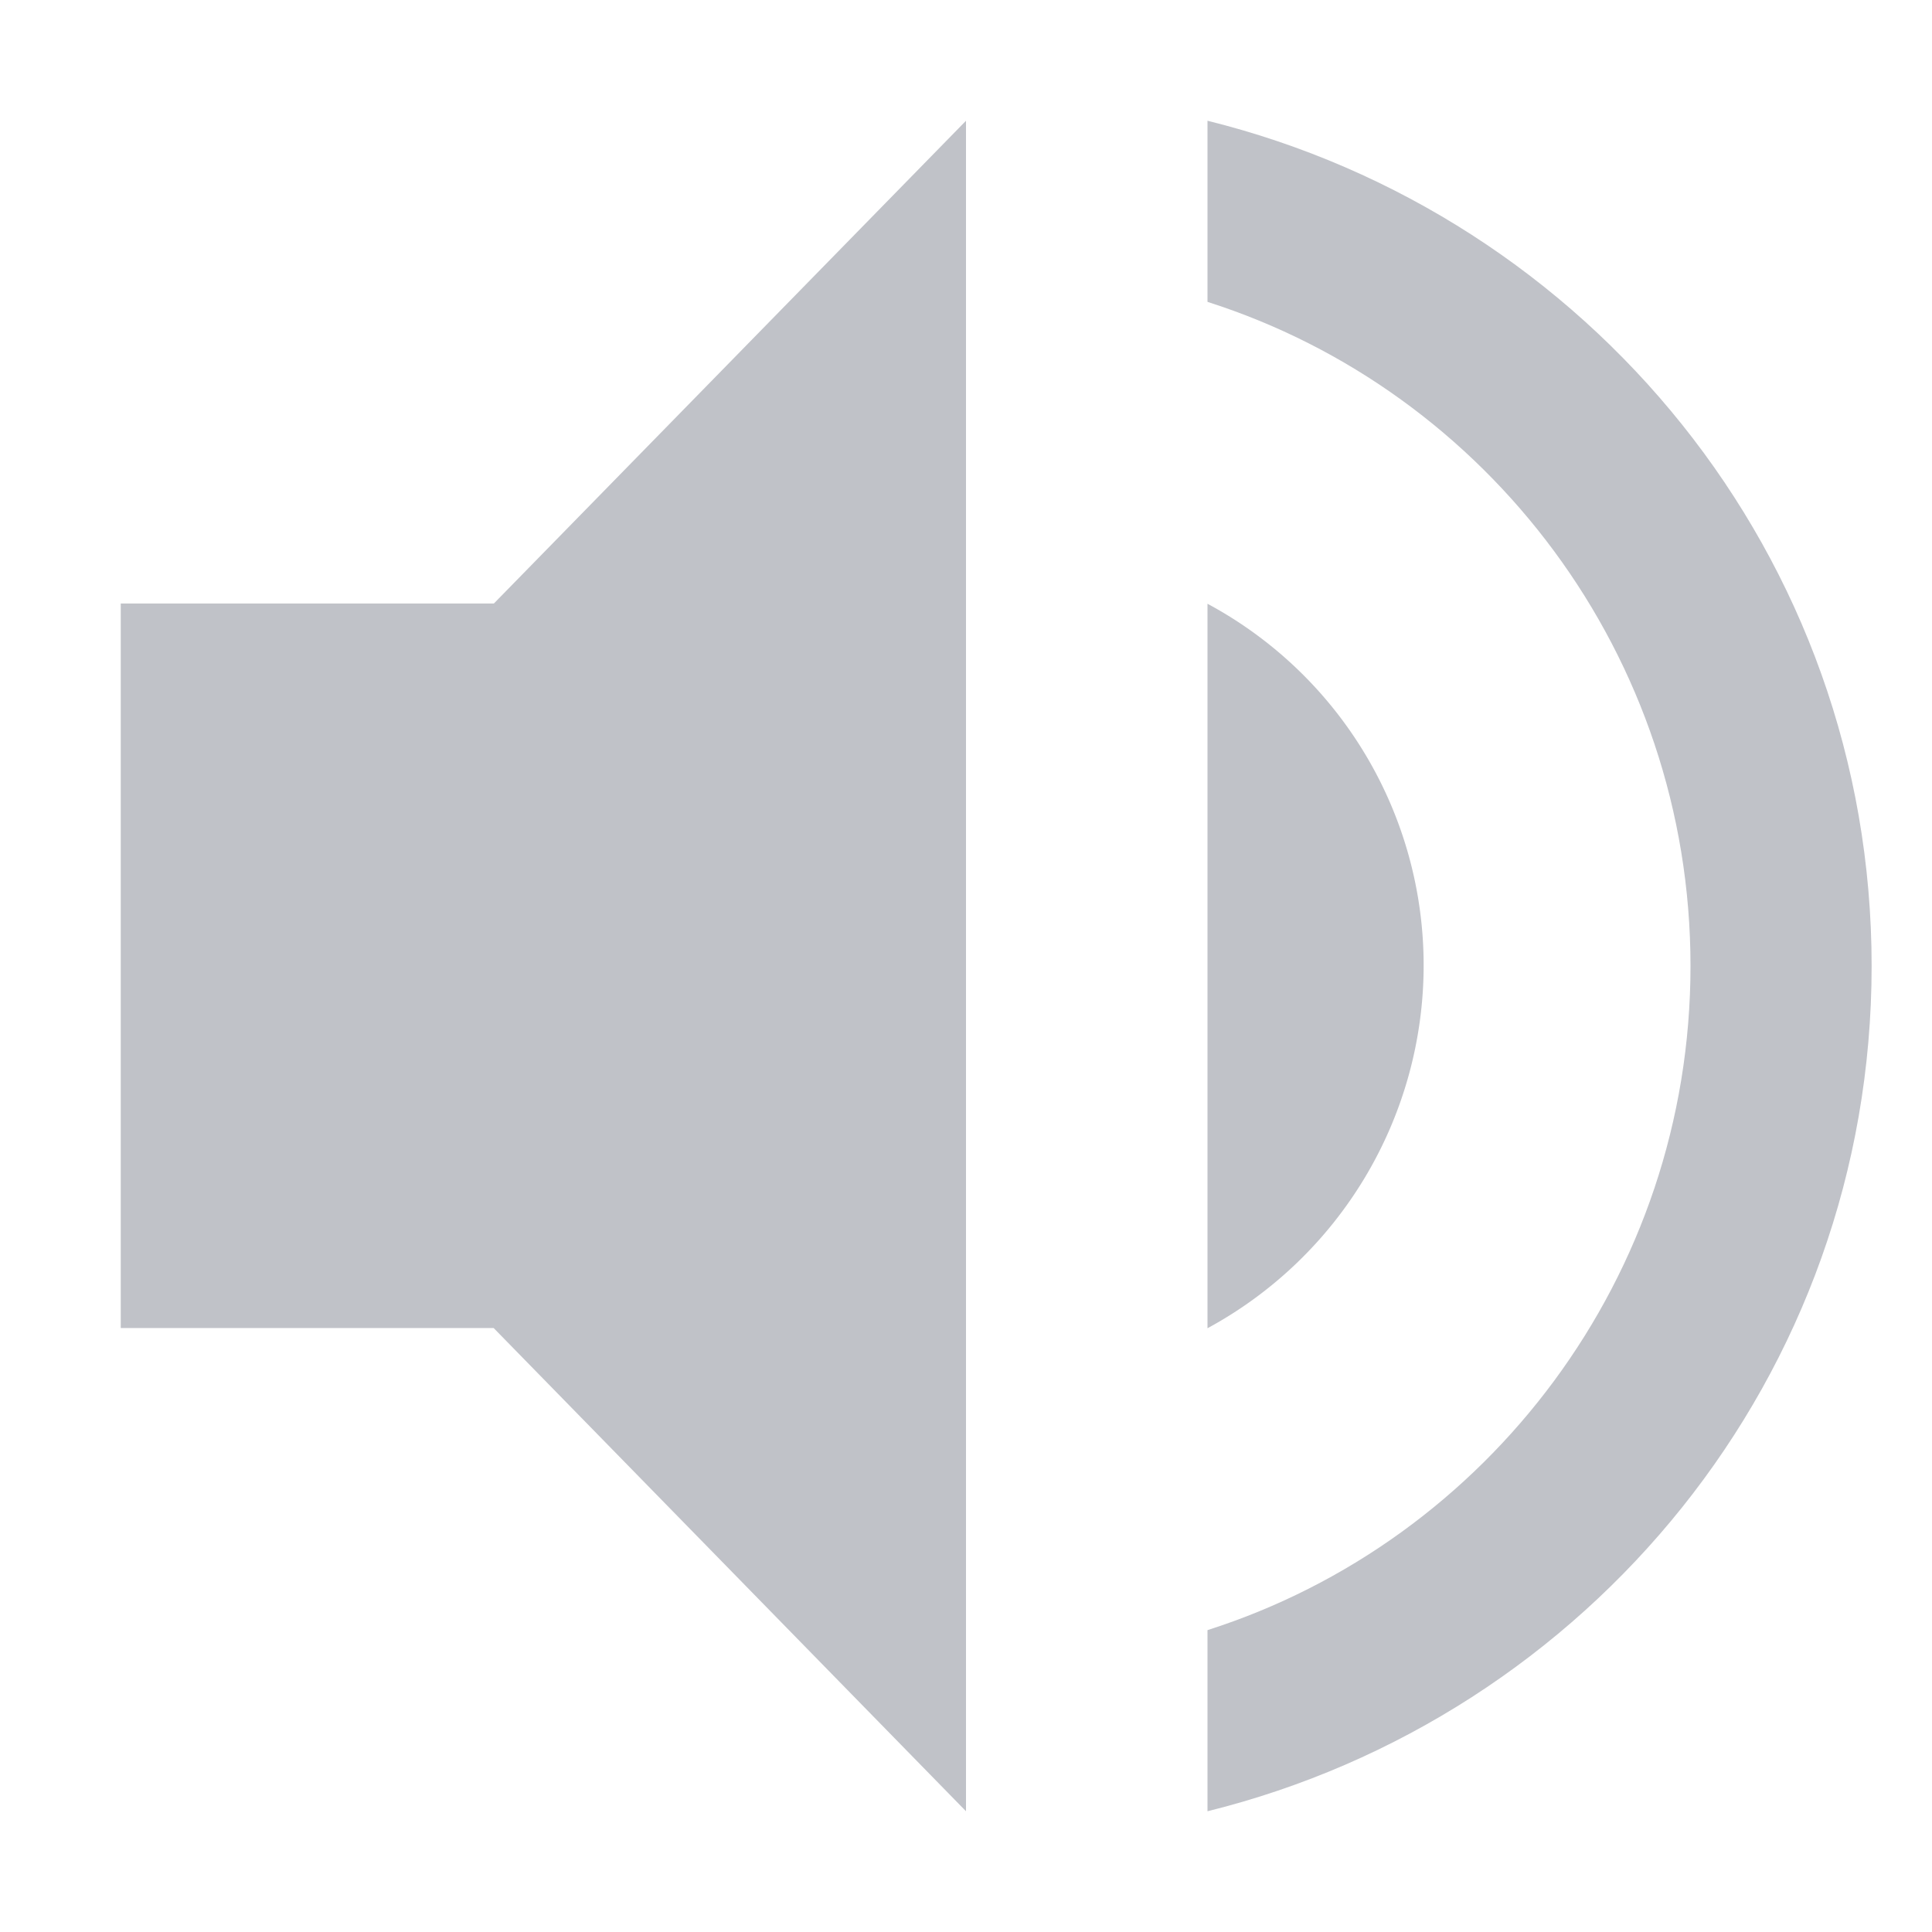 <svg xmlns="http://www.w3.org/2000/svg" width="16" height="16">
    <g fill="#4c5263">
        <path d="M8 1L4.09 4.998H1v6h3.088L8 15zm2 0v1.5c2.32.74 4 2.93 4 5.5s-1.68 4.76-4 5.5V15c3.15-.78 5.5-3.6 5.5-7S13.15 1.78 10 1z" opacity=".35"/>
        <path d="M11.79 8A3.4 3.4 0 0010 5v6a3.42 3.42 0 001.79-3z" opacity=".35"/>
    </g>
</svg>
